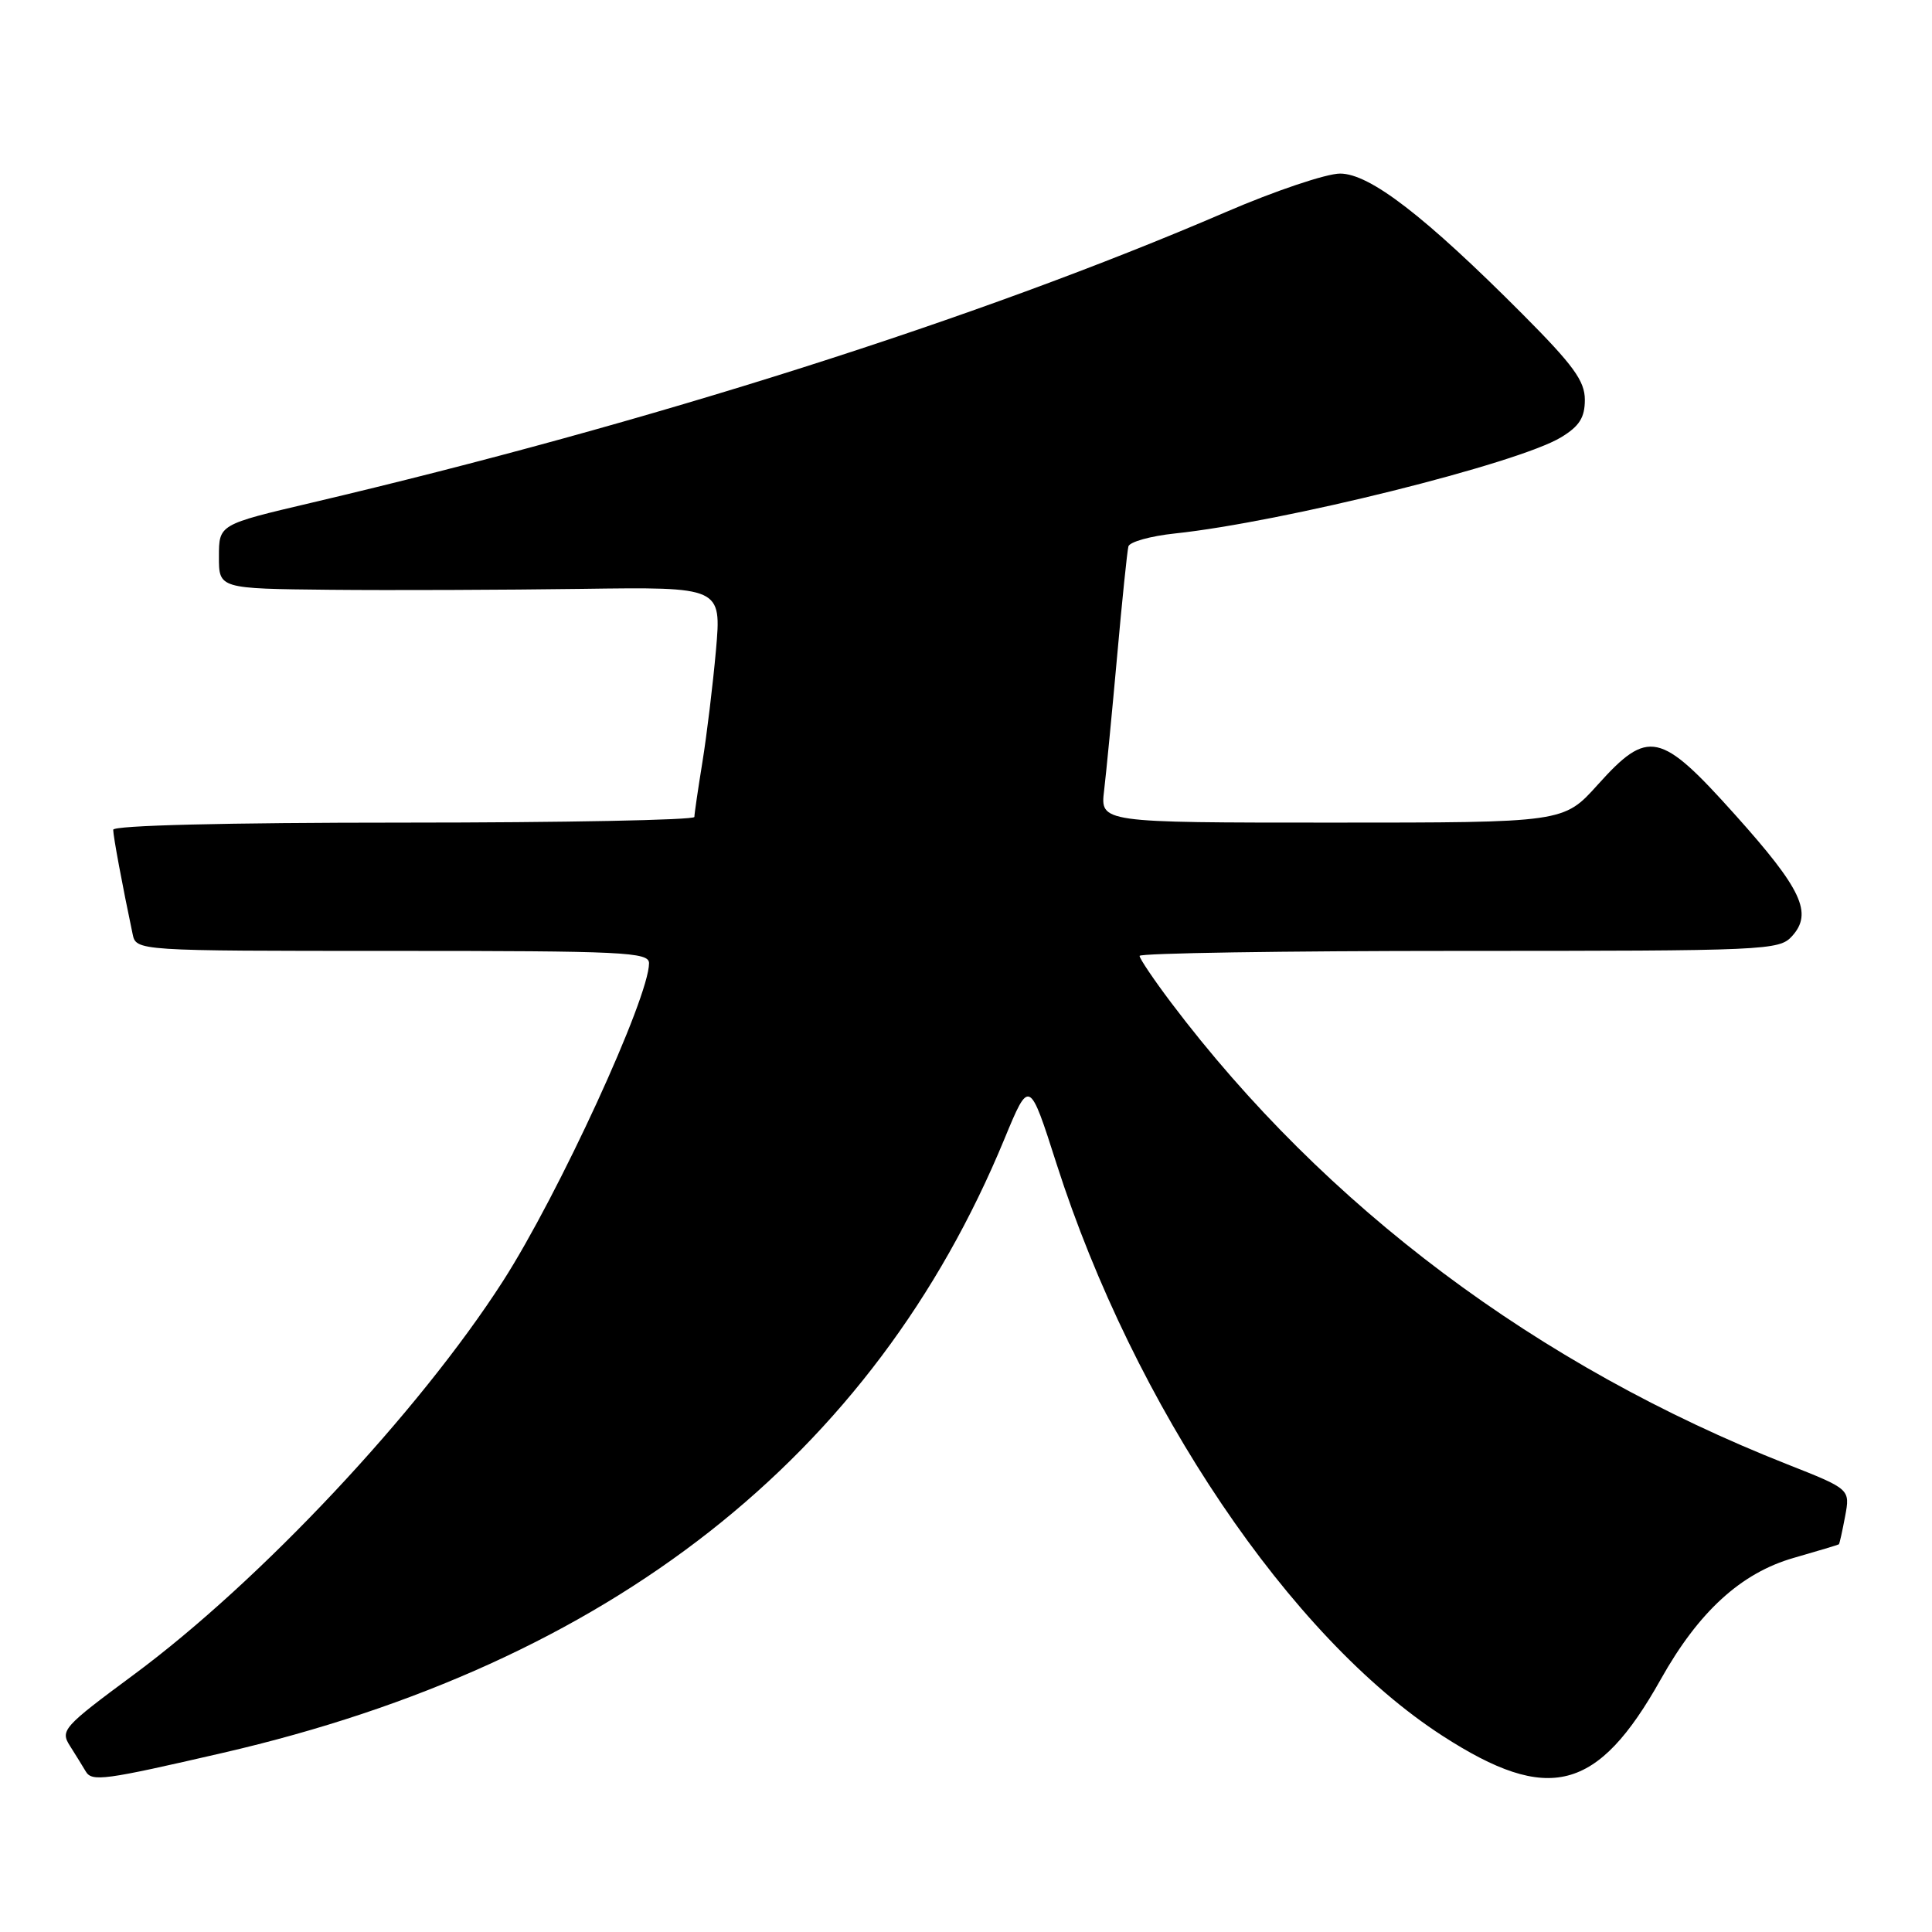 <?xml version="1.0" encoding="UTF-8" standalone="no"?>
<!DOCTYPE svg PUBLIC "-//W3C//DTD SVG 1.1//EN" "http://www.w3.org/Graphics/SVG/1.1/DTD/svg11.dtd" >
<svg xmlns="http://www.w3.org/2000/svg" xmlns:xlink="http://www.w3.org/1999/xlink" version="1.1" viewBox="0 0 256 256">
 <g >
 <path fill="currentColor"
d=" M 29.50 232.27 C 80.81 220.43 115.71 193.03 133.09 150.92 C 136.39 142.94 136.39 142.94 140.00 154.22 C 150.28 186.30 170.98 216.98 191.13 230.00 C 205.22 239.11 211.69 237.44 220.06 222.52 C 225.08 213.56 230.69 208.43 237.67 206.43 C 240.88 205.51 243.57 204.70 243.66 204.63 C 243.75 204.56 244.12 202.88 244.49 200.91 C 245.16 197.32 245.16 197.32 236.83 194.03 C 203.72 180.97 175.61 159.92 155.19 132.87 C 152.89 129.82 151.00 127.02 151.00 126.66 C 151.00 126.30 170.06 126.00 193.35 126.00 C 234.13 126.00 235.76 125.93 237.46 124.04 C 240.23 120.98 238.75 117.82 229.91 107.96 C 219.98 96.88 218.40 96.54 211.69 104.00 C 207.19 109.00 207.19 109.00 176.49 109.00 C 145.79 109.00 145.79 109.00 146.30 104.75 C 146.58 102.41 147.35 94.42 148.02 87.00 C 148.68 79.58 149.36 73.01 149.52 72.40 C 149.69 71.80 152.45 71.03 155.66 70.69 C 169.96 69.18 201.14 61.42 206.86 57.94 C 209.28 56.47 210.00 55.33 210.00 52.97 C 210.00 50.48 208.48 48.39 201.75 41.63 C 188.80 28.63 181.49 23.00 177.57 23.00 C 175.75 23.00 168.91 25.30 162.38 28.12 C 129.54 42.26 86.09 56.07 41.26 66.62 C 29.01 69.50 29.01 69.50 29.01 73.75 C 29.00 78.00 29.00 78.00 43.75 78.15 C 51.86 78.23 66.85 78.17 77.05 78.03 C 95.60 77.77 95.60 77.77 94.87 86.14 C 94.46 90.74 93.65 97.42 93.07 101.00 C 92.49 104.58 92.01 107.84 92.01 108.25 C 92.00 108.66 74.68 109.00 53.50 109.00 C 29.83 109.00 15.00 109.37 15.00 109.95 C 15.00 110.79 16.21 117.31 17.57 123.75 C 18.04 126.00 18.04 126.00 52.02 126.00 C 82.73 126.00 86.00 126.16 86.00 127.63 C 86.00 132.21 74.03 158.26 66.63 169.78 C 55.49 187.12 34.47 209.52 17.69 221.93 C 8.36 228.83 7.96 229.29 9.27 231.34 C 10.02 232.53 10.97 234.05 11.36 234.72 C 12.18 236.11 13.77 235.90 29.50 232.27 Z "/>
</g>
</svg>